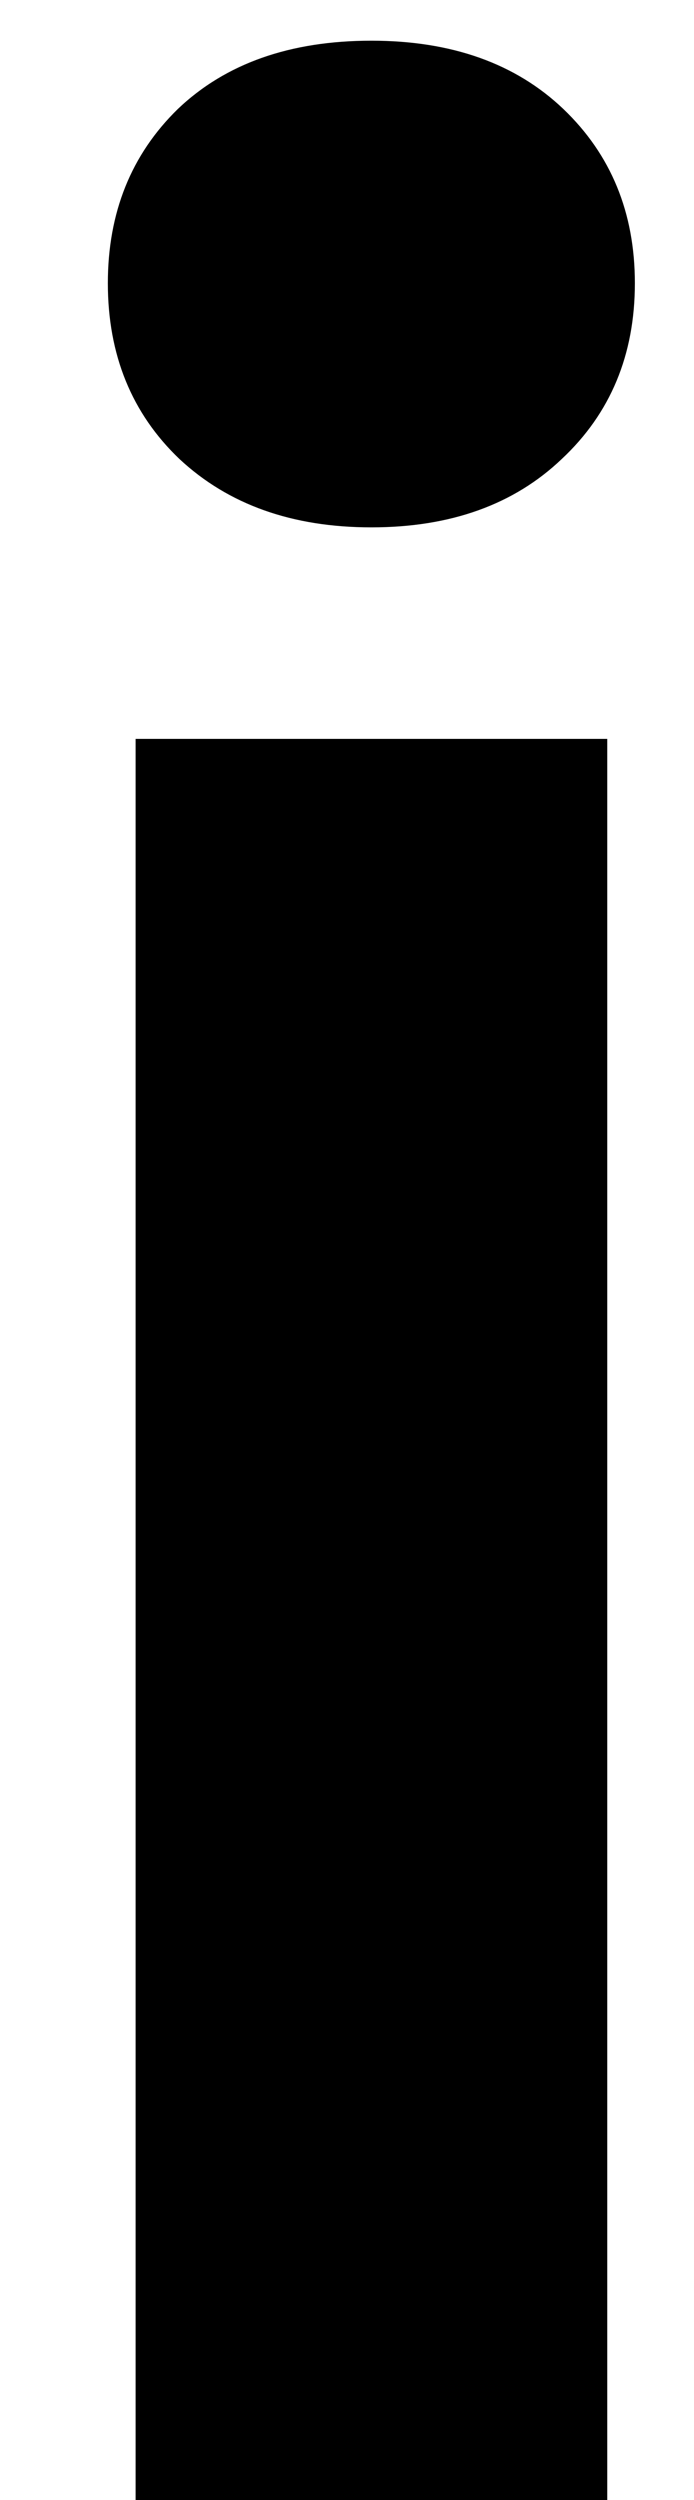 <svg width="5" height="18" viewBox="0 0 5 18" fill="none" xmlns="http://www.w3.org/2000/svg">
<path d="M4.375 18H0.977V5.32H4.375V18ZM0.777 2.039C0.777 1.531 0.945 1.113 1.281 0.785C1.625 0.457 2.09 0.293 2.676 0.293C3.254 0.293 3.715 0.457 4.059 0.785C4.402 1.113 4.574 1.531 4.574 2.039C4.574 2.555 4.398 2.977 4.047 3.305C3.703 3.633 3.246 3.797 2.676 3.797C2.105 3.797 1.645 3.633 1.293 3.305C0.949 2.977 0.777 2.555 0.777 2.039Z" fill="black"/>
</svg>

